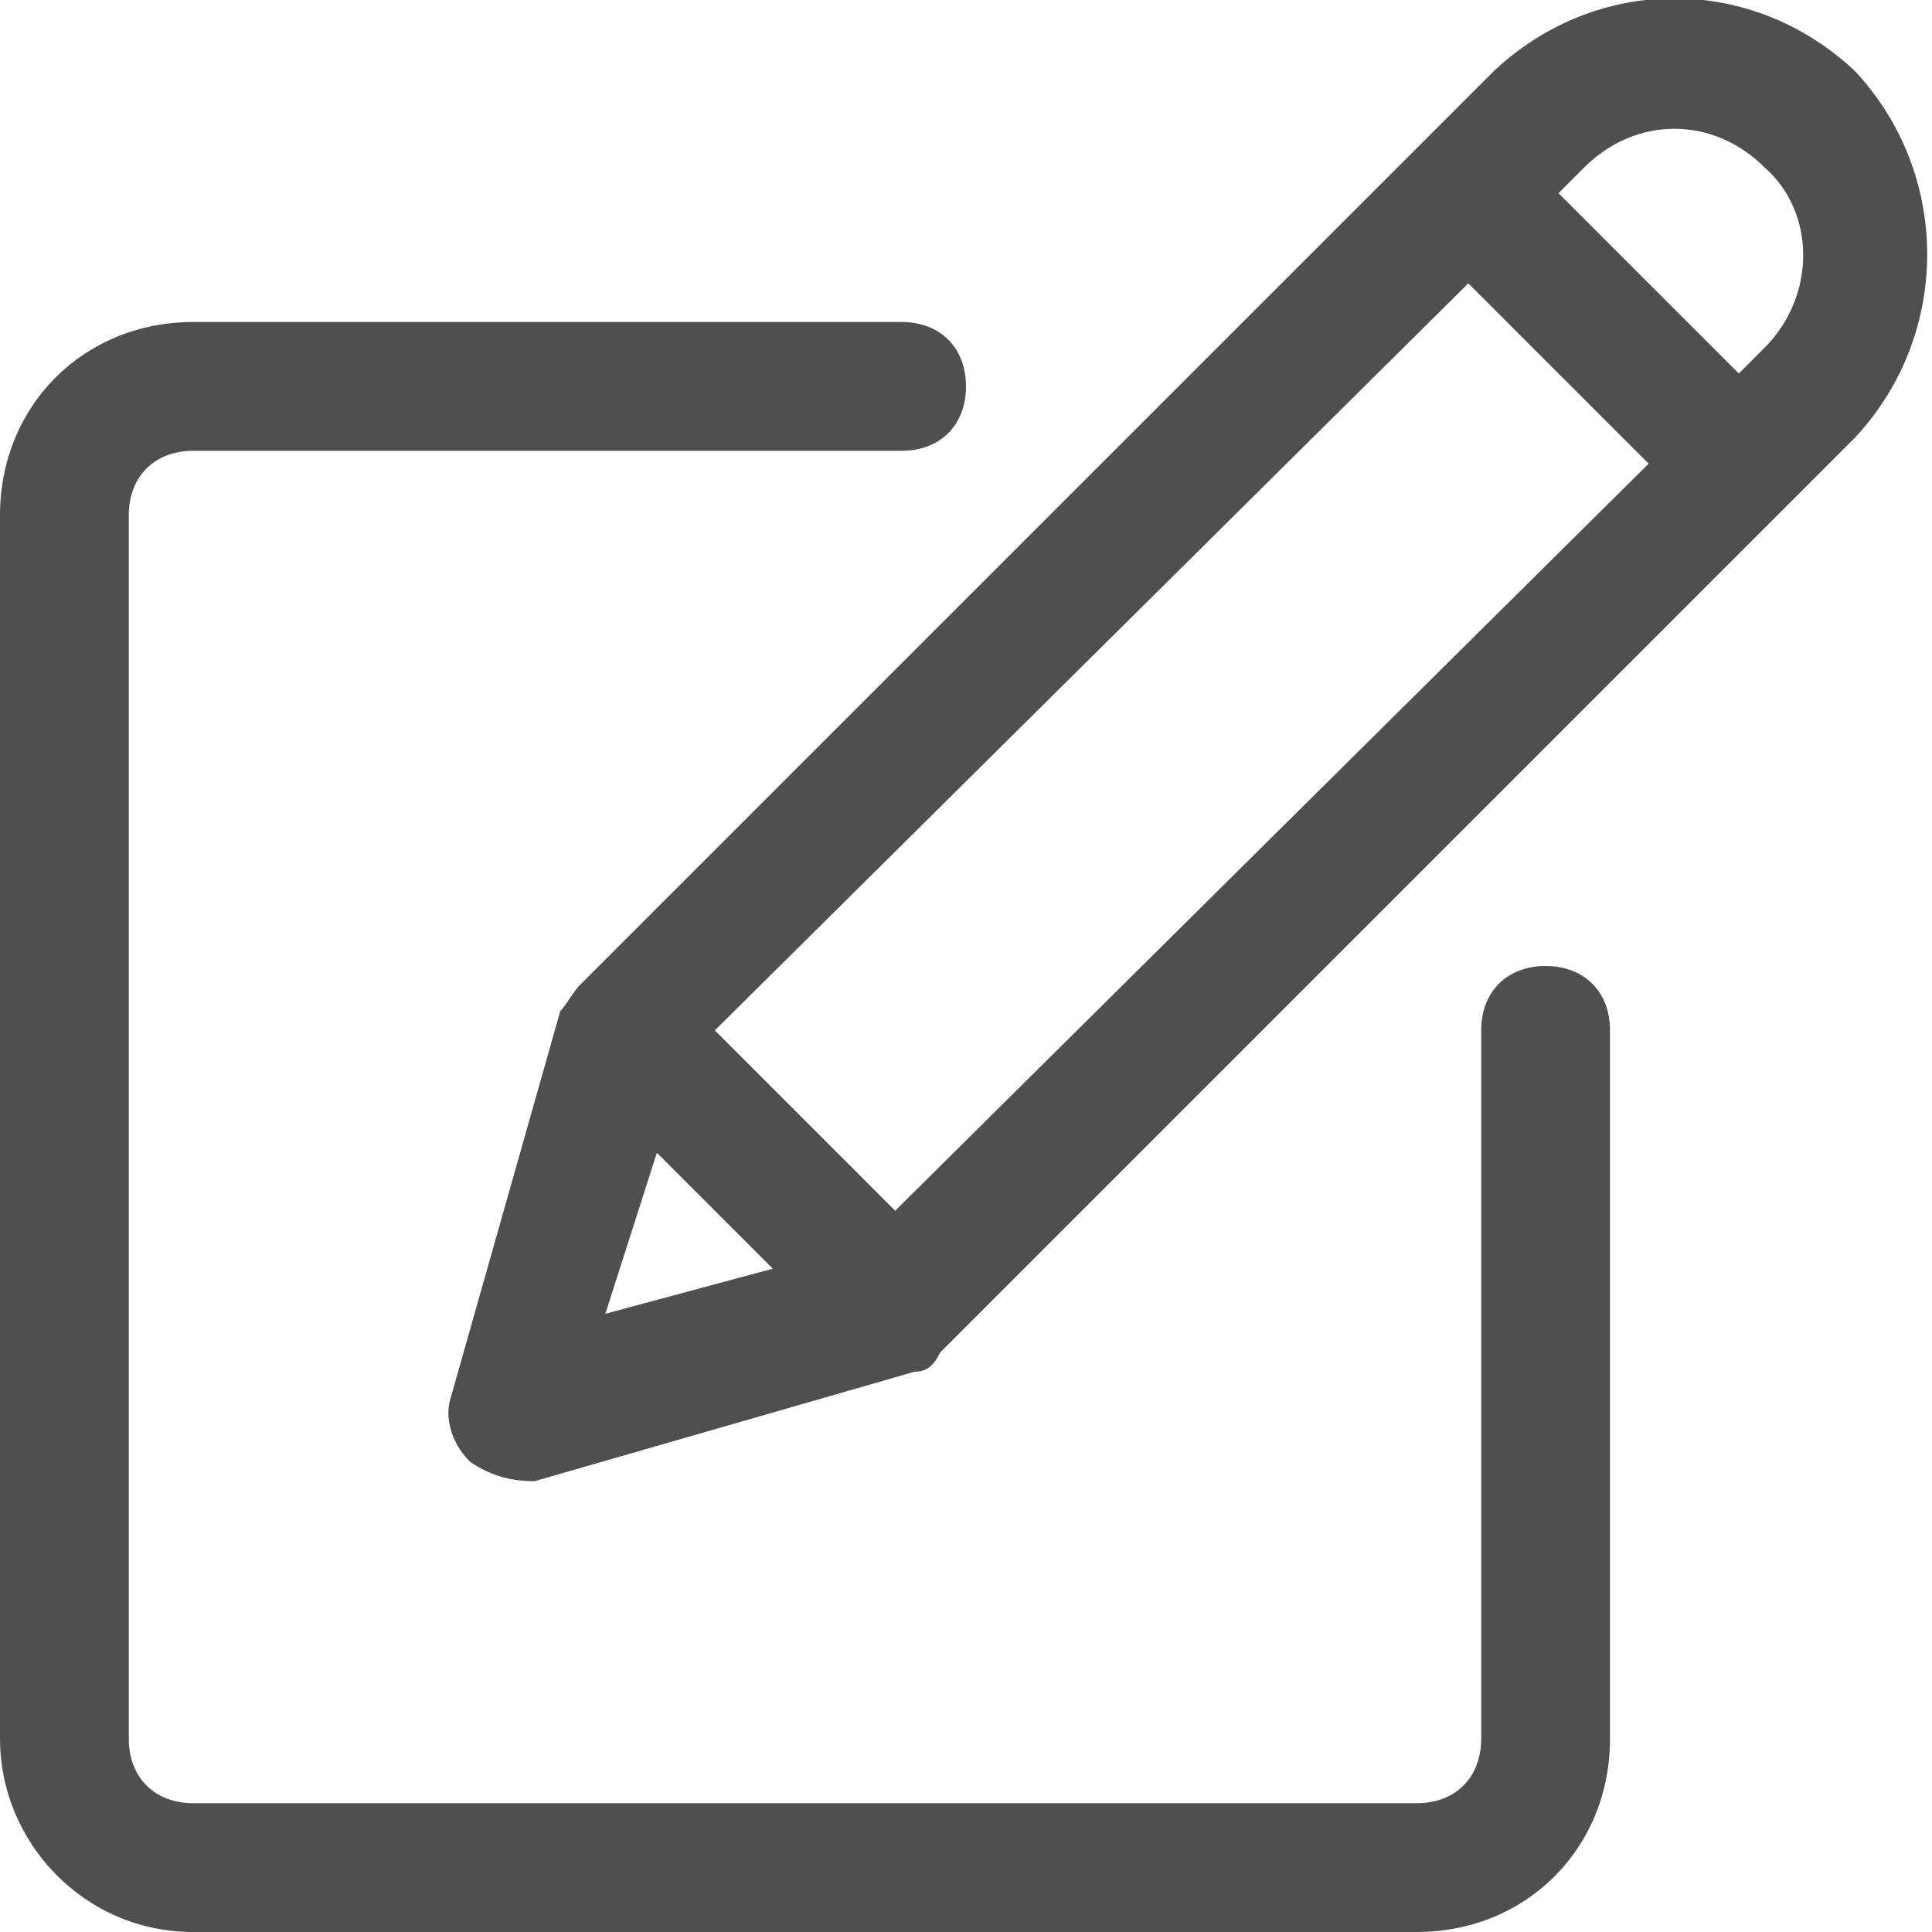 <svg width="15" height="15" viewBox="0 0 15 15" fill="none" xmlns="http://www.w3.org/2000/svg">
<g clip-path="url(#clip0_1270_9013)">
<path d="M11.6 0.55L4.5 7.65C4.45 7.7 4.4 7.8 4.35 7.85L3.5 10.85C3.45 11 3.5 11.2 3.65 11.35C3.8 11.45 3.95 11.5 4.15 11.5L7.1 10.65C7.2 10.65 7.25 10.6 7.3 10.5L14.4 3.4C15.15 2.6 15.15 1.35 14.4 0.55C13.6 -0.2 12.4 -0.2 11.6 0.55ZM6.95 9.4L5.55 8L11.4 2.2L12.8 3.6L6.95 9.4ZM5.1 8.95L6 9.85L4.7 10.2L5.1 8.95ZM13.7 2.7L13.5 2.9L12.1 1.5L12.3 1.3C12.7 0.9 13.3 0.9 13.7 1.3C14.1 1.65 14.1 2.3 13.7 2.7Z" fill="#4F4F4F"/>
<path d="M1.5 15H11C11.85 15 12.5 14.35 12.5 13.5V8C12.5 7.7 12.3 7.5 12 7.5C11.7 7.5 11.5 7.7 11.5 8V13.5C11.5 13.8 11.3 14 11 14H1.5C1.2 14 1 13.8 1 13.5V4C1 3.7 1.2 3.5 1.5 3.5H7C7.3 3.5 7.5 3.3 7.5 3C7.5 2.7 7.3 2.5 7 2.5H1.5C0.65 2.5 0 3.15 0 4V13.5C0 14.3 0.65 15 1.5 15Z" fill="#4F4F4F"/>
</g>
<defs>
<clipPath id="clip0_1270_9013">
<rect width="15" height="15" fill="white"/>
</clipPath>
</defs>
</svg>
